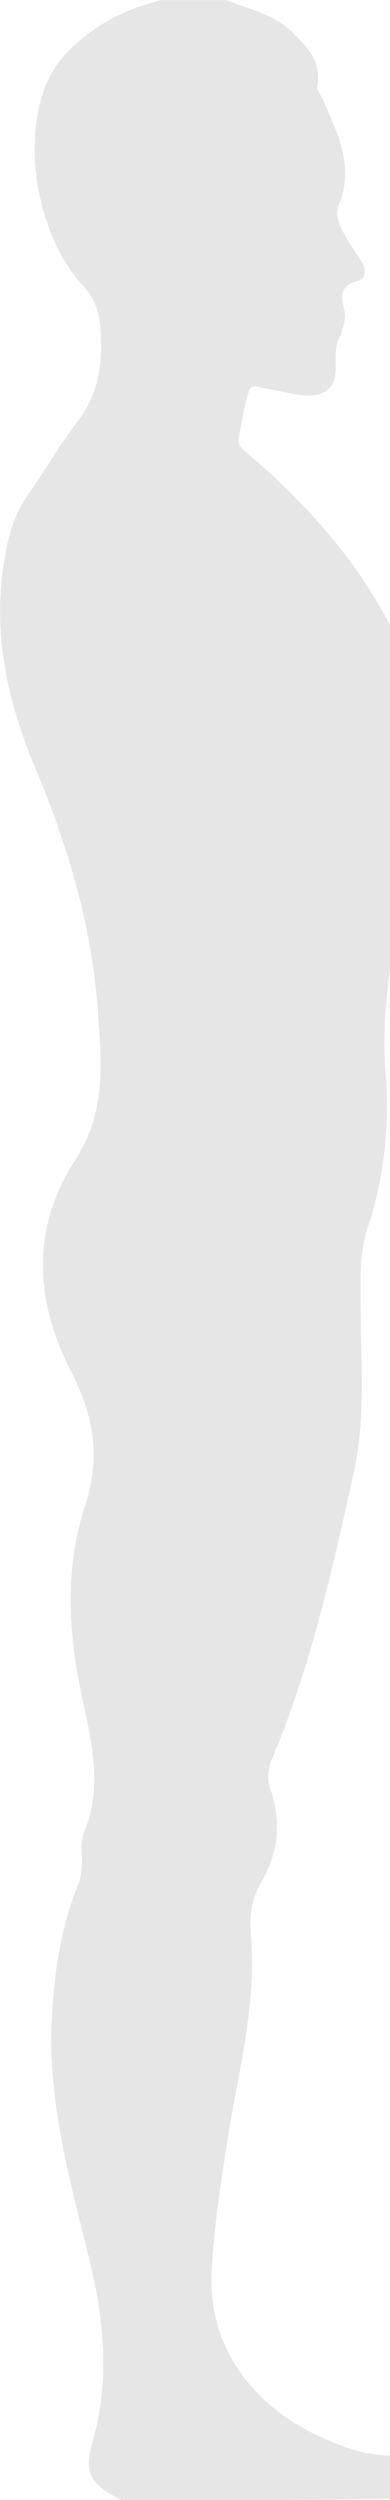 <!-- Generated by IcoMoon.io -->
<svg version="1.1" xmlns="http://www.w3.org/2000/svg" width="5" height="32" viewBox="0 0 5 32">
<path opacity="0.1" fill="#000" d="M1.558 32c-0.415-0.206-0.484-0.343-0.369-0.755 0.231-0.824 0.138-1.625-0.069-2.426-0.231-0.938-0.484-1.854-0.461-2.838 0.023-0.618 0.092-1.213 0.323-1.808 0.046-0.114 0.069-0.206 0.069-0.32 0-0.137-0.023-0.275 0.023-0.389 0.3-0.71 0.023-1.396-0.092-2.106s-0.115-1.419 0.115-2.106c0.184-0.572 0.115-1.099-0.161-1.648-0.484-0.916-0.553-1.854 0.023-2.747 0.392-0.595 0.346-1.213 0.3-1.854-0.069-1.122-0.392-2.197-0.83-3.227-0.346-0.847-0.53-1.717-0.369-2.632 0.046-0.298 0.138-0.595 0.323-0.847 0.207-0.298 0.392-0.618 0.622-0.916 0.277-0.366 0.323-0.801 0.277-1.236-0.023-0.206-0.092-0.366-0.254-0.526-0.669-0.778-0.807-2.289-0.184-2.93 0.346-0.366 0.761-0.572 1.222-0.687 0.277 0 0.553 0 0.83 0 0.3 0.114 0.622 0.183 0.853 0.412 0.184 0.183 0.369 0.366 0.323 0.664-0.023 0.092 0.069 0.16 0.092 0.252 0.184 0.412 0.369 0.824 0.184 1.282-0.069 0.16 0.023 0.298 0.092 0.435 0.069 0.114 0.138 0.206 0.207 0.32 0.046 0.092 0.046 0.206-0.069 0.229-0.231 0.069-0.207 0.206-0.161 0.389 0.023 0.092-0.023 0.206-0.046 0.298-0.069 0.114-0.069 0.229-0.069 0.366 0.023 0.298-0.115 0.435-0.415 0.412-0.184-0.023-0.346-0.069-0.507-0.092-0.069-0.023-0.161-0.046-0.184 0.023-0.069 0.206-0.092 0.412-0.138 0.618-0.023 0.114 0.115 0.183 0.184 0.252 0.761 0.664 1.406 1.396 1.844 2.312 0.184 0.366 0.3 0.732 0.115 1.167-0.092 0.206 0.023 0.435 0.046 0.641 0.069 0.778-0.115 1.534-0.231 2.289-0.069 0.504-0.115 0.984-0.069 1.511 0.046 0.641-0.023 1.305-0.231 1.923-0.115 0.343-0.092 0.687-0.092 1.030 0 0.71 0.069 1.419-0.092 2.129-0.277 1.259-0.553 2.495-1.060 3.685-0.046 0.137-0.046 0.252 0 0.366 0.138 0.412 0.092 0.801-0.115 1.167-0.138 0.229-0.161 0.435-0.138 0.71 0.069 0.87-0.161 1.717-0.3 2.587-0.092 0.595-0.184 1.167-0.208 1.763-0.023 1.007 0.646 1.74 1.475 2.083 0.254 0.115 0.53 0.206 0.83 0.206 0.161 0 0.369-0.046 0.438 0.183 0.046 0.229-0.161 0.275-0.3 0.366-1.199 0.023-2.398 0.023-3.596 0.023z"></path>
</svg>
